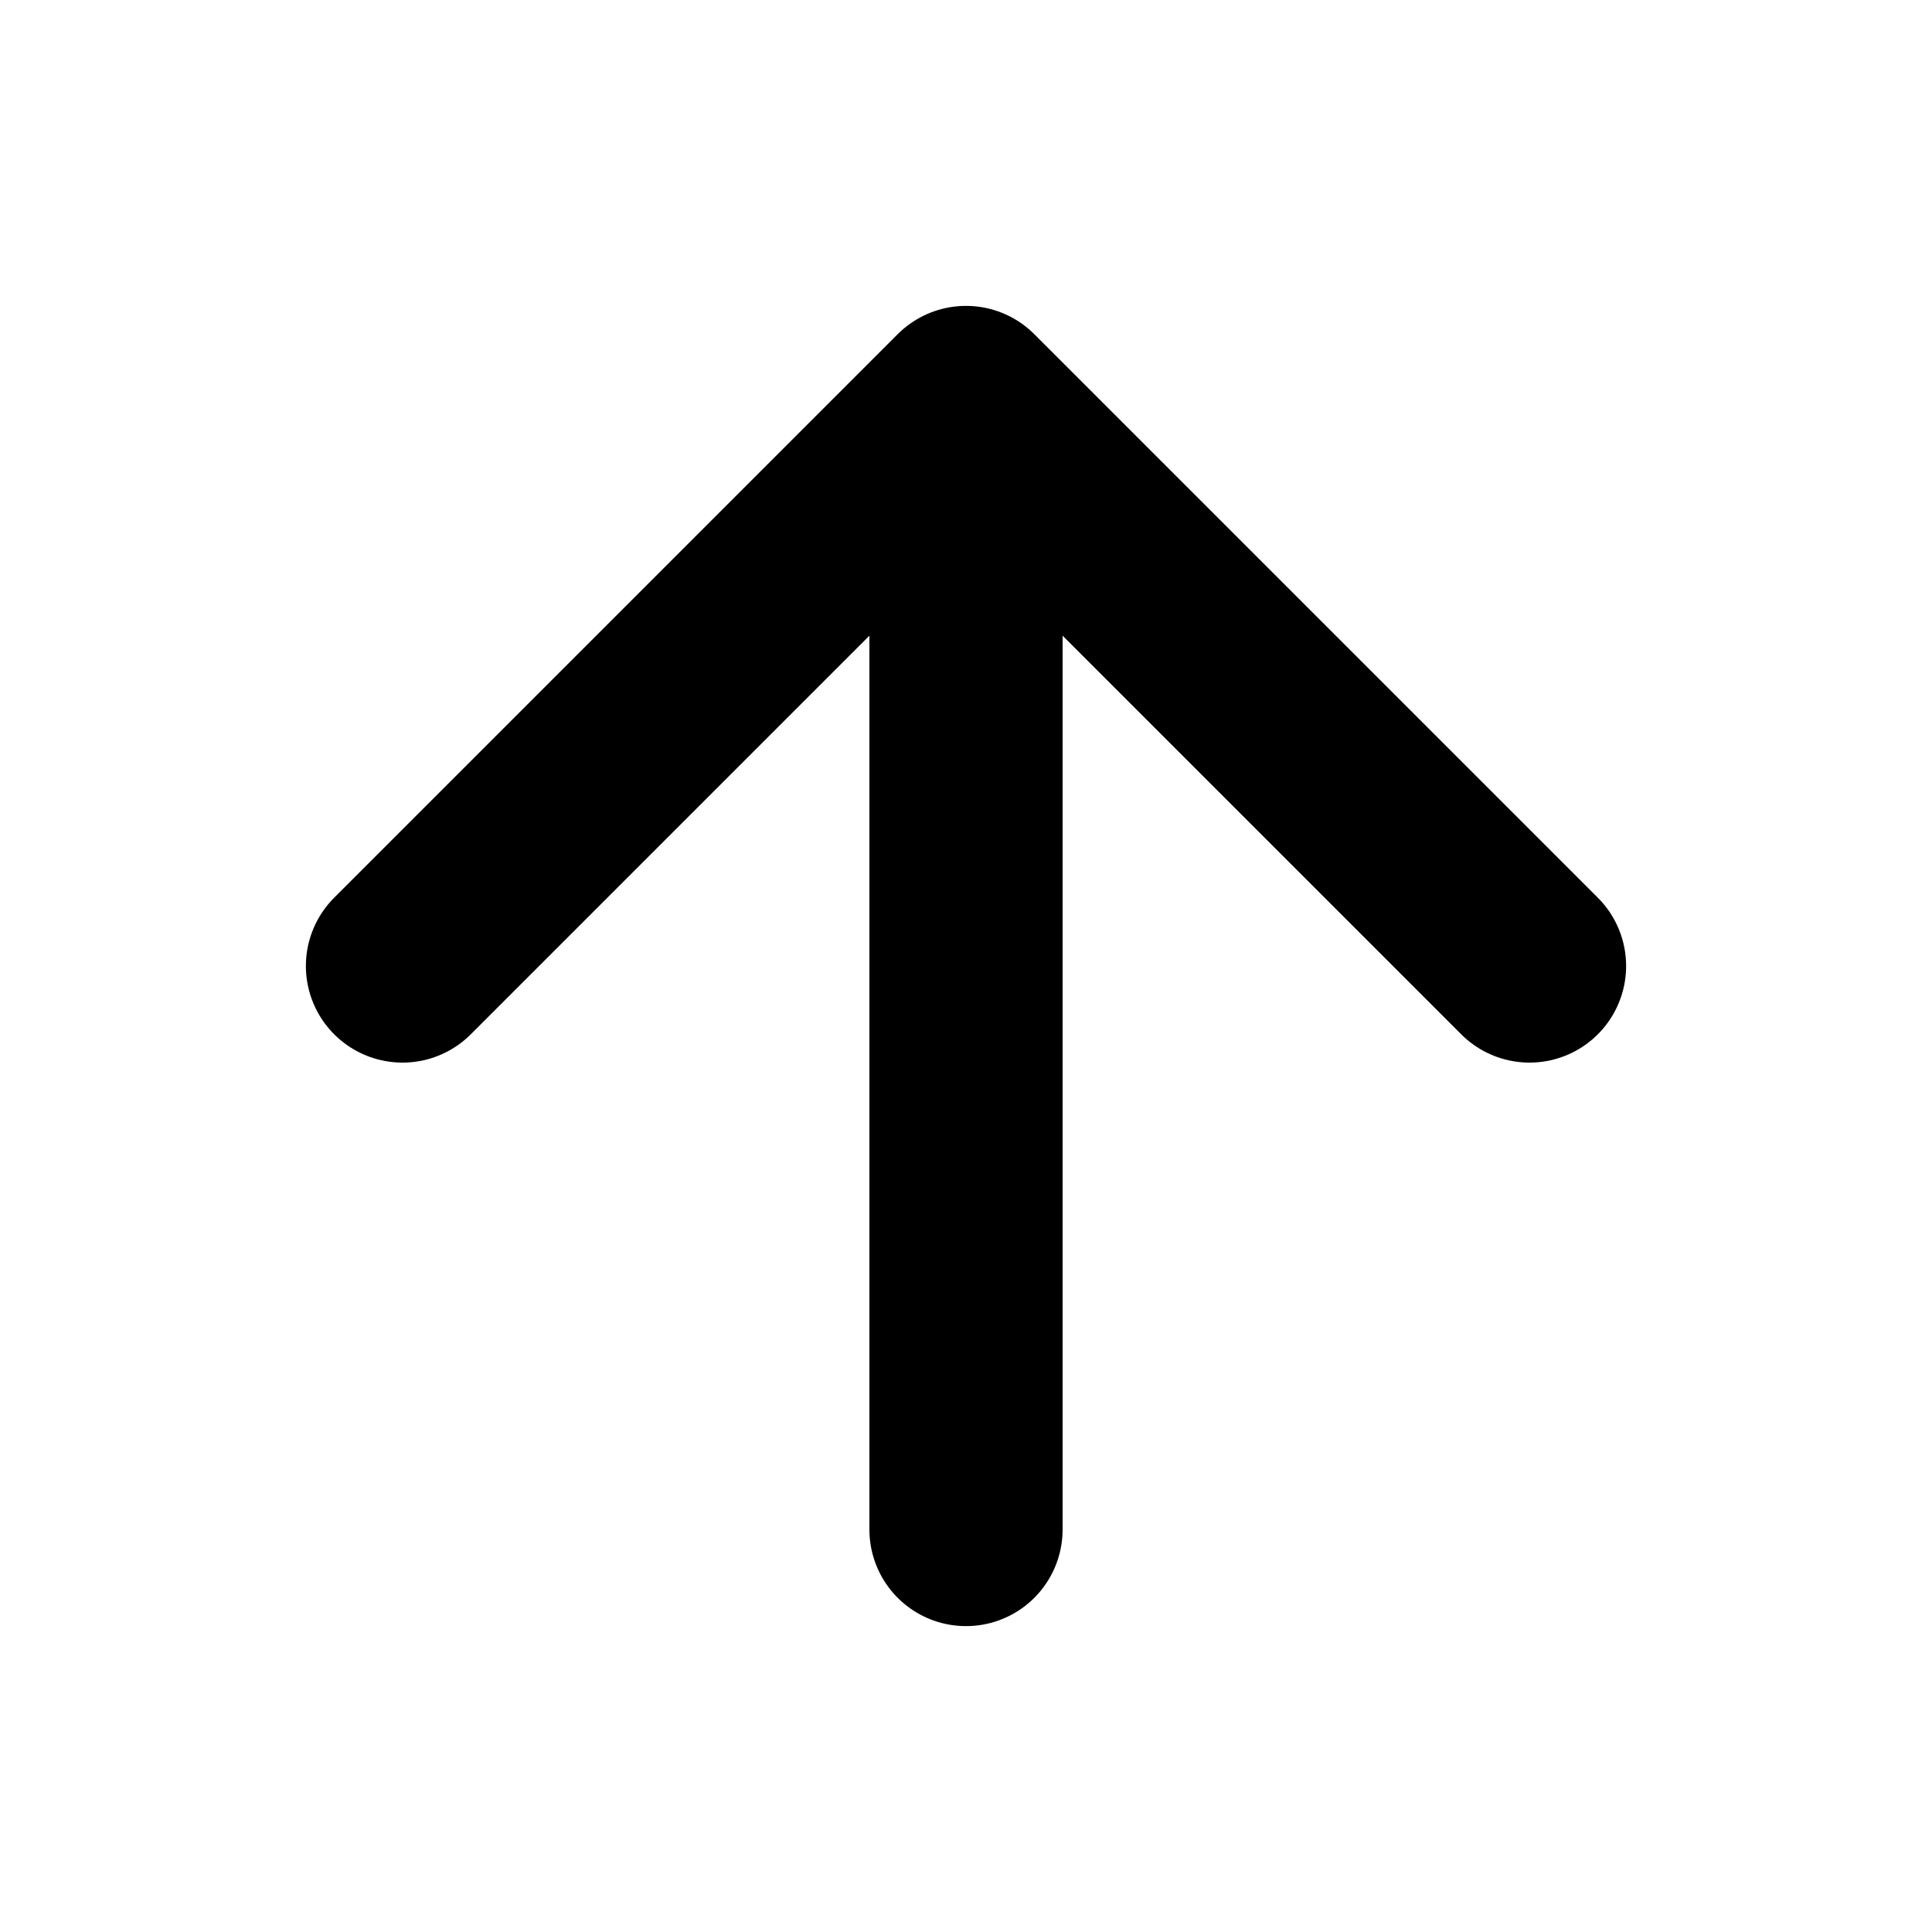 <svg width="40" height="40" viewBox="0 0 40 40" fill="none" xmlns="http://www.w3.org/2000/svg">
<path d="M20 31.667V8.333M20 8.333L8.333 20M20 8.333L31.667 20" stroke="currentColor" stroke-width="4" stroke-linecap="round" stroke-linejoin="round"/>
</svg>
